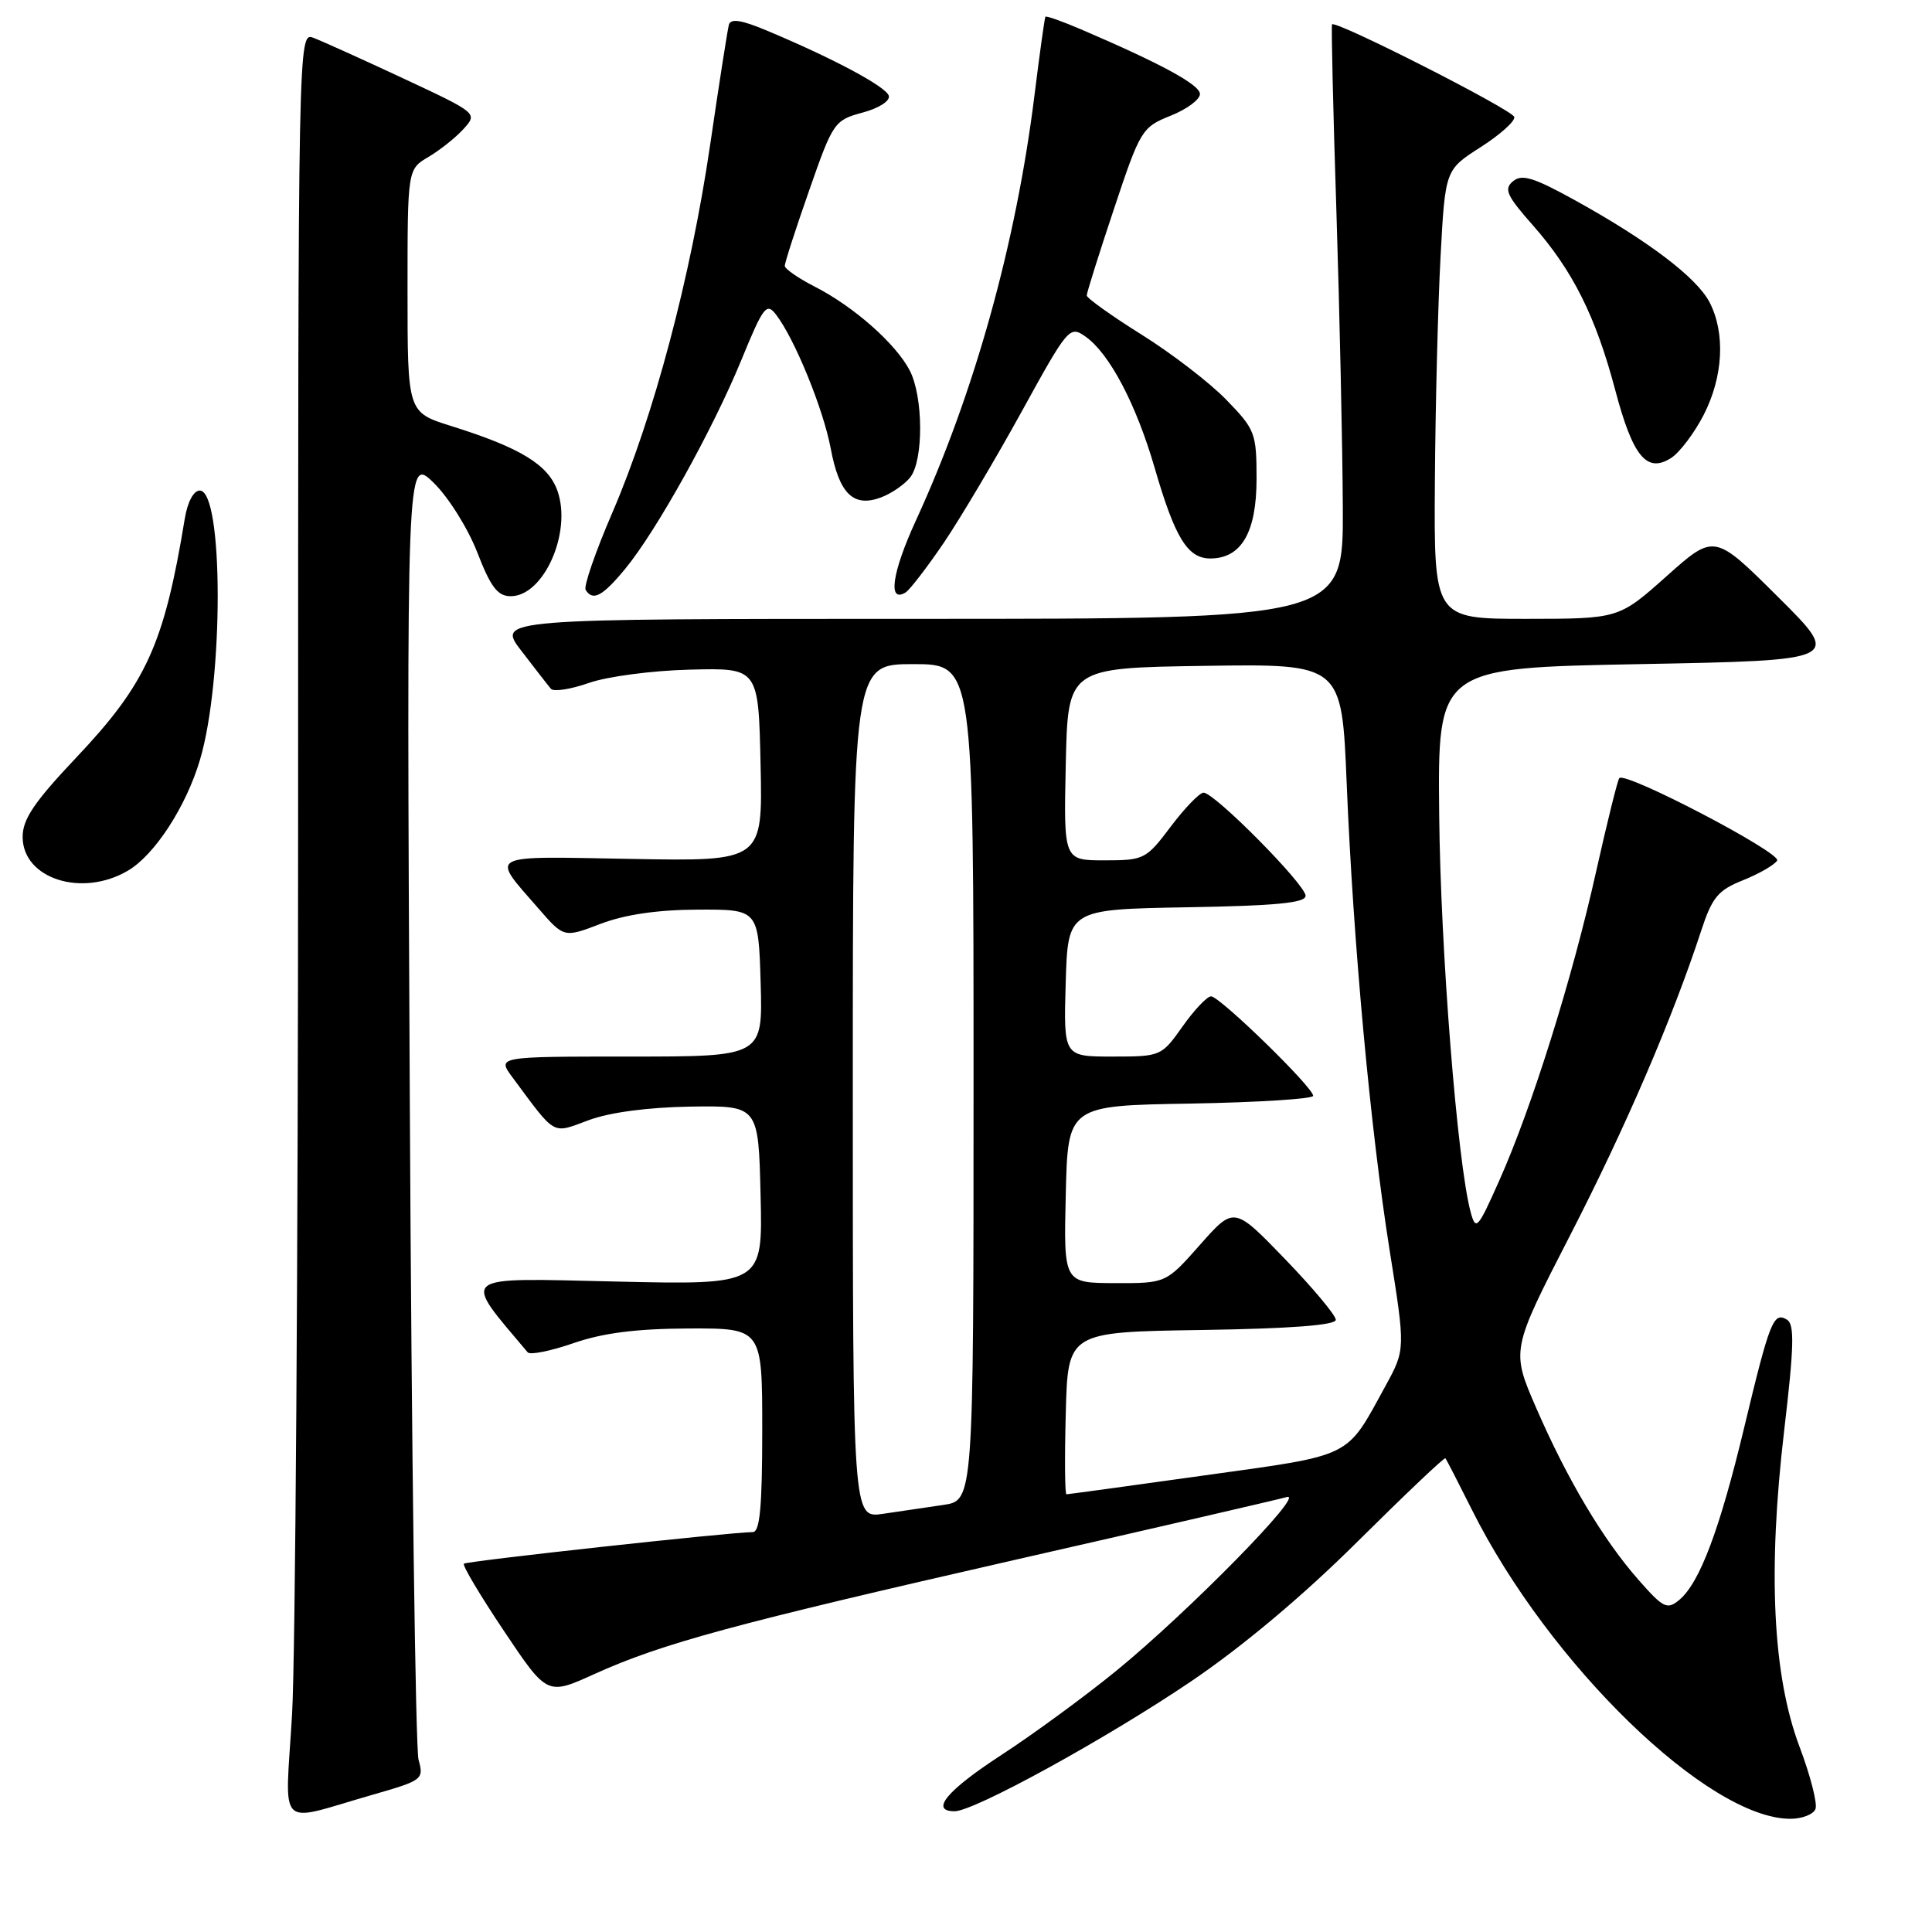 <?xml version="1.0" encoding="UTF-8" standalone="no"?>
<!DOCTYPE svg PUBLIC "-//W3C//DTD SVG 1.1//EN" "http://www.w3.org/Graphics/SVG/1.1/DTD/svg11.dtd" >
<svg xmlns="http://www.w3.org/2000/svg" xmlns:xlink="http://www.w3.org/1999/xlink" version="1.1" viewBox="0 0 256 256">
 <g >
 <path fill="currentColor"
d=" M 49.35 237.82 C 56.01 235.91 56.18 235.78 55.46 233.18 C 55.06 231.70 54.53 192.25 54.30 145.50 C 53.87 60.50 53.87 60.50 57.43 63.94 C 59.40 65.85 61.98 69.96 63.24 73.19 C 65.03 77.81 65.94 79.00 67.68 79.00 C 72.04 79.00 75.79 70.57 73.88 65.08 C 72.66 61.58 68.99 59.33 59.75 56.44 C 54.00 54.63 54.00 54.63 54.00 38.53 C 54.00 22.43 54.00 22.43 56.78 20.79 C 58.30 19.89 60.40 18.22 61.43 17.08 C 63.30 15.01 63.28 14.99 53.46 10.40 C 48.04 7.87 42.68 5.45 41.55 5.02 C 39.50 4.24 39.50 4.24 39.50 108.87 C 39.50 166.42 39.14 219.65 38.70 227.17 C 37.78 242.84 36.46 241.52 49.35 237.82 Z  M 240.56 239.70 C 240.84 238.98 239.89 235.28 238.45 231.46 C 234.89 222.02 234.22 208.19 236.41 189.57 C 237.72 178.44 237.80 175.49 236.79 174.87 C 235.00 173.77 234.50 175.04 231.14 189.05 C 227.87 202.70 225.22 209.74 222.51 212.00 C 220.90 213.33 220.40 213.08 217.12 209.35 C 212.41 204.00 207.69 196.07 203.55 186.55 C 200.23 178.90 200.23 178.90 208.04 163.70 C 215.43 149.33 221.63 134.90 225.41 123.34 C 226.87 118.89 227.64 117.96 230.97 116.63 C 233.09 115.78 235.12 114.61 235.48 114.03 C 236.10 113.03 215.44 102.22 214.57 103.10 C 214.35 103.32 212.97 108.90 211.49 115.50 C 208.34 129.65 202.98 146.75 198.67 156.41 C 195.79 162.88 195.55 163.14 194.86 160.58 C 193.10 154.00 190.88 125.90 190.70 108.00 C 190.50 88.50 190.50 88.50 217.27 88.00 C 244.05 87.50 244.05 87.50 235.60 79.10 C 227.16 70.70 227.16 70.70 220.83 76.35 C 214.50 81.99 214.50 81.99 202.25 82.00 C 190.00 82.00 190.00 82.00 190.13 63.75 C 190.20 53.71 190.54 40.33 190.88 34.00 C 191.50 22.50 191.50 22.50 196.19 19.50 C 198.77 17.85 200.78 16.05 200.65 15.50 C 200.44 14.56 176.96 2.63 176.50 3.23 C 176.39 3.38 176.64 14.52 177.08 28.00 C 177.51 41.48 177.89 59.14 177.93 67.25 C 178.00 82.00 178.00 82.00 121.92 82.00 C 65.83 82.00 65.83 82.00 69.09 86.25 C 70.89 88.59 72.64 90.85 73.00 91.27 C 73.35 91.69 75.61 91.34 78.01 90.50 C 80.43 89.64 86.43 88.85 91.44 88.73 C 100.50 88.50 100.50 88.50 100.78 101.31 C 101.06 114.13 101.06 114.13 83.63 113.81 C 64.19 113.46 64.97 113.04 71.35 120.38 C 74.73 124.27 74.73 124.27 79.59 122.41 C 82.83 121.18 87.13 120.55 92.47 120.53 C 100.50 120.50 100.50 120.50 100.79 130.25 C 101.07 140.00 101.07 140.00 83.47 140.00 C 65.86 140.00 65.86 140.00 67.90 142.75 C 73.76 150.64 73.06 150.25 78.03 148.42 C 80.80 147.39 85.92 146.72 91.50 146.63 C 100.50 146.50 100.50 146.50 100.78 158.38 C 101.07 170.26 101.07 170.26 81.56 169.81 C 60.46 169.33 61.15 168.77 69.92 179.19 C 70.24 179.57 72.97 179.02 76.00 177.97 C 79.91 176.62 84.32 176.06 91.25 176.03 C 101.00 176.00 101.00 176.00 101.00 189.50 C 101.00 199.63 100.69 203.00 99.75 203.01 C 96.61 203.04 61.82 206.85 61.47 207.20 C 61.25 207.42 63.64 211.43 66.79 216.13 C 72.50 224.66 72.50 224.66 78.76 221.82 C 87.72 217.76 97.24 215.18 135.01 206.57 C 153.43 202.38 169.40 198.68 170.50 198.37 C 173.16 197.60 157.49 213.57 147.90 221.40 C 143.72 224.81 136.87 229.82 132.68 232.55 C 125.47 237.24 123.17 240.00 126.49 240.00 C 129.08 240.00 146.51 230.43 157.72 222.86 C 164.59 218.22 172.64 211.47 179.89 204.26 C 186.16 198.04 191.39 193.07 191.52 193.23 C 191.66 193.38 193.22 196.43 195.01 200.00 C 205.25 220.51 226.35 241.00 237.23 241.00 C 238.79 241.00 240.29 240.41 240.56 239.70 Z  M 16.96 115.36 C 20.50 113.28 24.67 106.86 26.50 100.67 C 29.65 90.10 29.62 65.00 26.47 65.00 C 25.65 65.00 24.84 66.53 24.48 68.75 C 21.74 85.42 19.39 90.57 10.04 100.45 C 4.54 106.27 3.00 108.55 3.00 110.89 C 3.00 116.44 10.87 118.96 16.96 115.36 Z  M 82.83 75.39 C 86.98 70.35 94.43 56.97 98.24 47.69 C 101.15 40.59 101.57 40.05 102.83 41.69 C 105.30 44.90 109.08 54.16 110.07 59.40 C 111.20 65.46 113.09 67.29 116.77 65.90 C 118.18 65.36 119.92 64.15 120.64 63.21 C 122.39 60.90 122.34 52.56 120.55 49.10 C 118.72 45.56 113.12 40.61 107.97 37.99 C 105.79 36.87 103.99 35.63 103.99 35.23 C 103.98 34.83 105.43 30.33 107.22 25.23 C 110.37 16.20 110.56 15.93 114.29 14.92 C 116.46 14.34 117.97 13.37 117.77 12.69 C 117.42 11.49 110.48 7.77 101.70 4.09 C 98.23 2.63 96.82 2.41 96.58 3.29 C 96.40 3.95 95.28 11.11 94.10 19.18 C 91.51 36.82 86.62 55.20 81.13 67.95 C 78.90 73.11 77.32 77.70 77.60 78.16 C 78.55 79.70 79.83 79.02 82.83 75.39 Z  M 125.04 71.95 C 127.25 68.68 131.90 60.85 135.37 54.55 C 141.51 43.39 141.73 43.12 143.82 44.59 C 147.00 46.82 150.54 53.53 153.00 62.00 C 155.69 71.27 157.36 74.00 160.37 74.00 C 164.49 74.00 166.50 70.54 166.50 63.44 C 166.50 57.39 166.31 56.90 162.50 52.98 C 160.30 50.71 155.24 46.82 151.25 44.33 C 147.26 41.83 144.00 39.50 144.00 39.15 C 144.00 38.79 145.62 33.64 147.60 27.70 C 151.09 17.22 151.31 16.86 155.10 15.34 C 157.24 14.49 159.00 13.19 159.00 12.46 C 159.00 11.23 153.90 8.46 143.22 3.88 C 140.74 2.82 138.63 2.07 138.52 2.22 C 138.42 2.38 137.77 7.00 137.09 12.50 C 134.65 32.22 129.10 52.14 121.37 68.95 C 118.19 75.87 117.60 79.98 120.00 78.50 C 120.55 78.16 122.82 75.21 125.04 71.95 Z  M 225.75 54.97 C 228.34 49.91 228.64 44.15 226.53 40.06 C 224.83 36.78 218.41 31.91 208.72 26.55 C 203.24 23.52 201.67 23.03 200.49 24.01 C 199.24 25.04 199.63 25.91 203.12 29.86 C 208.40 35.85 211.44 41.93 214.02 51.66 C 216.36 60.51 218.20 62.75 221.44 60.68 C 222.57 59.95 224.51 57.38 225.75 54.97 Z  M 113.00 144.59 C 113.00 88.00 113.00 88.00 121.00 88.00 C 129.00 88.00 129.00 88.00 129.00 143.41 C 129.00 198.82 129.00 198.82 125.00 199.41 C 122.80 199.74 119.20 200.26 117.00 200.59 C 113.00 201.18 113.00 201.18 113.00 144.59 Z  M 141.22 187.25 C 141.50 176.50 141.50 176.50 159.25 176.23 C 171.06 176.05 177.00 175.59 177.00 174.88 C 177.00 174.29 173.97 170.66 170.26 166.82 C 163.52 159.84 163.52 159.84 159.01 164.94 C 154.50 170.04 154.50 170.04 147.72 170.02 C 140.94 170.00 140.94 170.00 141.22 158.25 C 141.50 146.50 141.50 146.50 157.75 146.23 C 166.69 146.07 174.00 145.61 174.00 145.20 C 174.00 144.07 161.60 132.00 160.47 132.02 C 159.94 132.03 158.23 133.83 156.69 136.02 C 153.90 139.96 153.80 140.00 147.40 140.00 C 140.93 140.00 140.93 140.00 141.21 130.25 C 141.50 120.50 141.50 120.50 157.25 120.22 C 169.06 120.02 173.00 119.64 173.00 118.70 C 173.00 117.22 160.89 104.99 159.47 105.03 C 158.94 105.05 156.98 107.07 155.13 109.53 C 151.87 113.86 151.59 114.00 146.35 114.00 C 140.94 114.00 140.94 114.00 141.22 101.25 C 141.50 88.50 141.50 88.50 159.64 88.23 C 177.79 87.96 177.79 87.96 178.44 103.73 C 179.31 124.96 181.59 149.68 184.13 165.65 C 186.23 178.81 186.23 178.81 183.58 183.65 C 178.29 193.31 179.46 192.73 159.58 195.50 C 149.74 196.88 141.51 198.00 141.31 198.00 C 141.10 198.00 141.06 193.16 141.22 187.25 Z "/>
</g>
</svg>